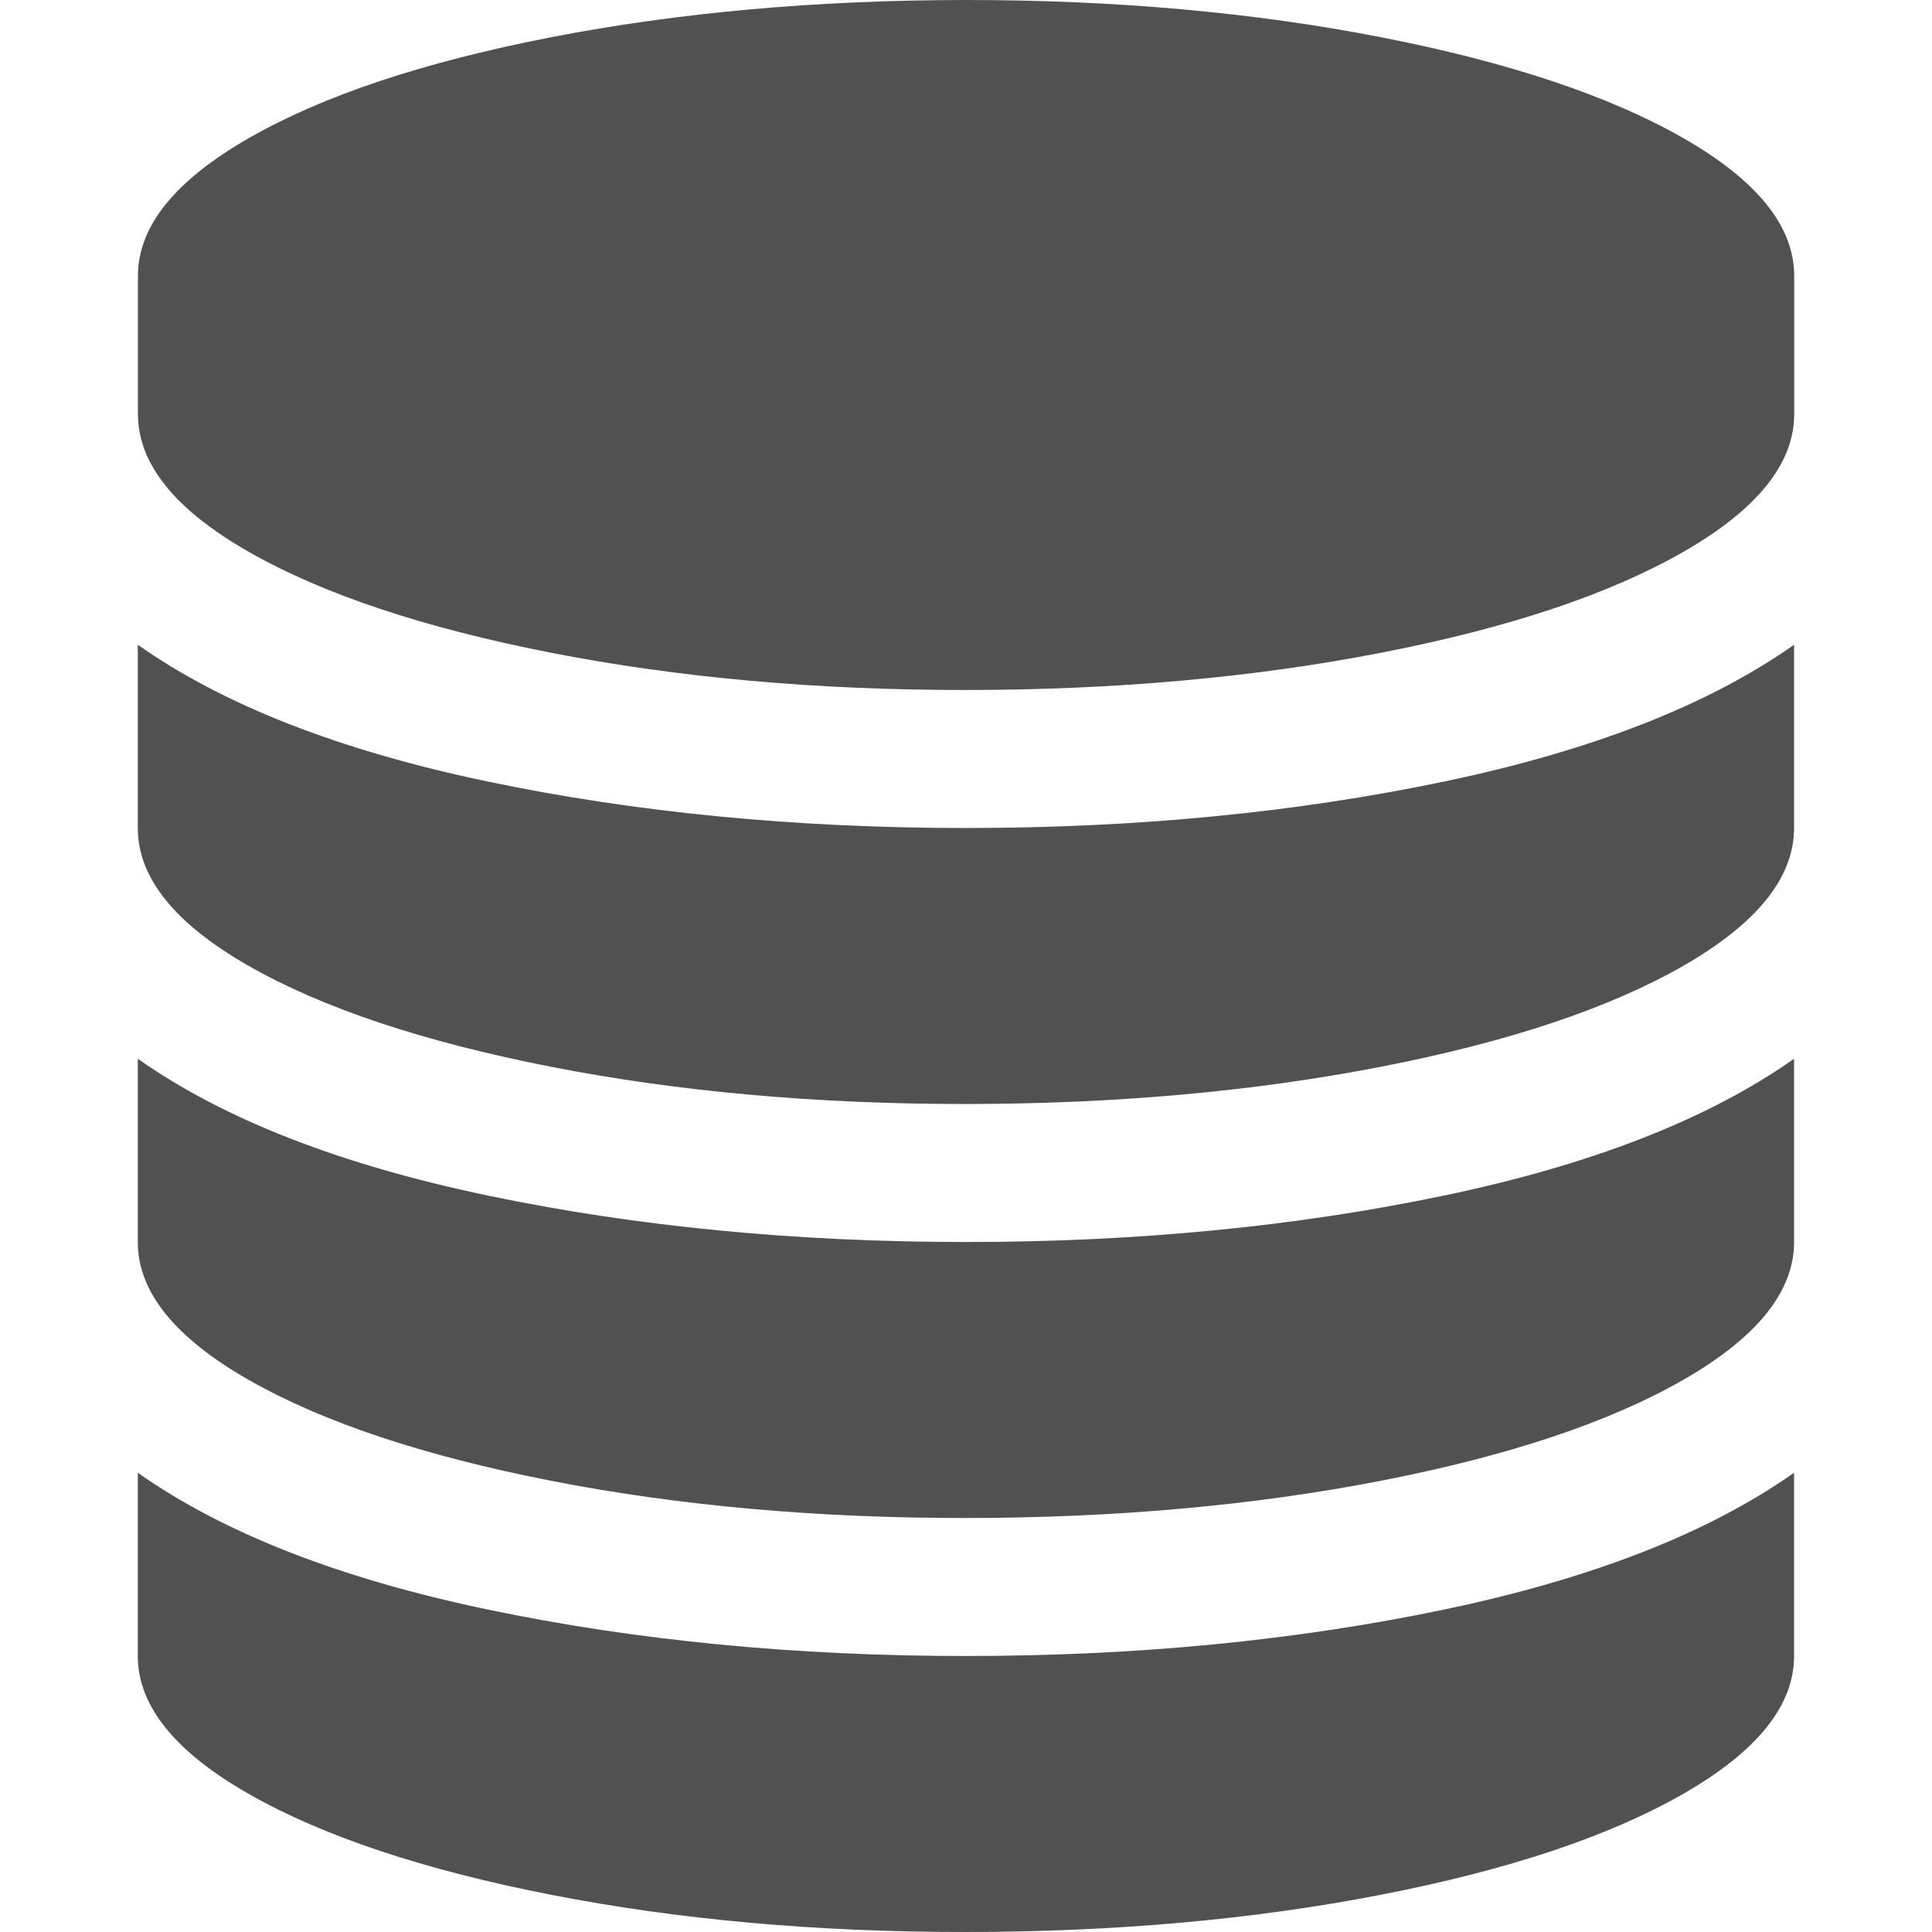<?xml version="1.0" standalone="no"?><!DOCTYPE svg PUBLIC "-//W3C//DTD SVG 1.1//EN" "http://www.w3.org/Graphics/SVG/1.1/DTD/svg11.dtd"><svg t="1557804455630" class="icon" style="" viewBox="0 0 1024 1024" version="1.1" xmlns="http://www.w3.org/2000/svg" p-id="1527" xmlns:xlink="http://www.w3.org/1999/xlink" width="200" height="200"><defs><style type="text/css"></style></defs><path d="M512.037 438.857q135.461 0 253.147-24.576t185.71-72.558l0 97.134q0 39.424-58.88 73.143t-160.037 53.394-220.014 19.749-220.014-19.749-160.037-53.394-58.88-73.143l0-97.134q68.023 47.982 185.71 72.558t253.147 24.576zM512.037 877.714q135.461 0 253.147-24.576t185.71-72.558l0 97.134q0 39.424-58.88 73.143t-160.037 53.394-220.014 19.749-220.014-19.749-160.037-53.394-58.88-73.143l0-97.134q68.023 47.982 185.71 72.558t253.147 24.576zM512.037 658.286q135.461 0 253.147-24.576t185.71-72.558l0 97.134q0 39.424-58.88 73.143t-160.037 53.394-220.014 19.749-220.014-19.749-160.037-53.394-58.88-73.143l0-97.134q68.023 47.982 185.71 72.558t253.147 24.576zM512.037 0q118.857 0 220.014 19.749t160.037 53.394 58.88 73.143l0 73.143q0 39.424-58.88 73.143t-160.037 53.394-220.014 19.749-220.014-19.749-160.037-53.394-58.88-73.143l0-73.143q0-39.424 58.88-73.143t160.037-53.394 220.014-19.749z" p-id="1528" fill="#515151"></path></svg>